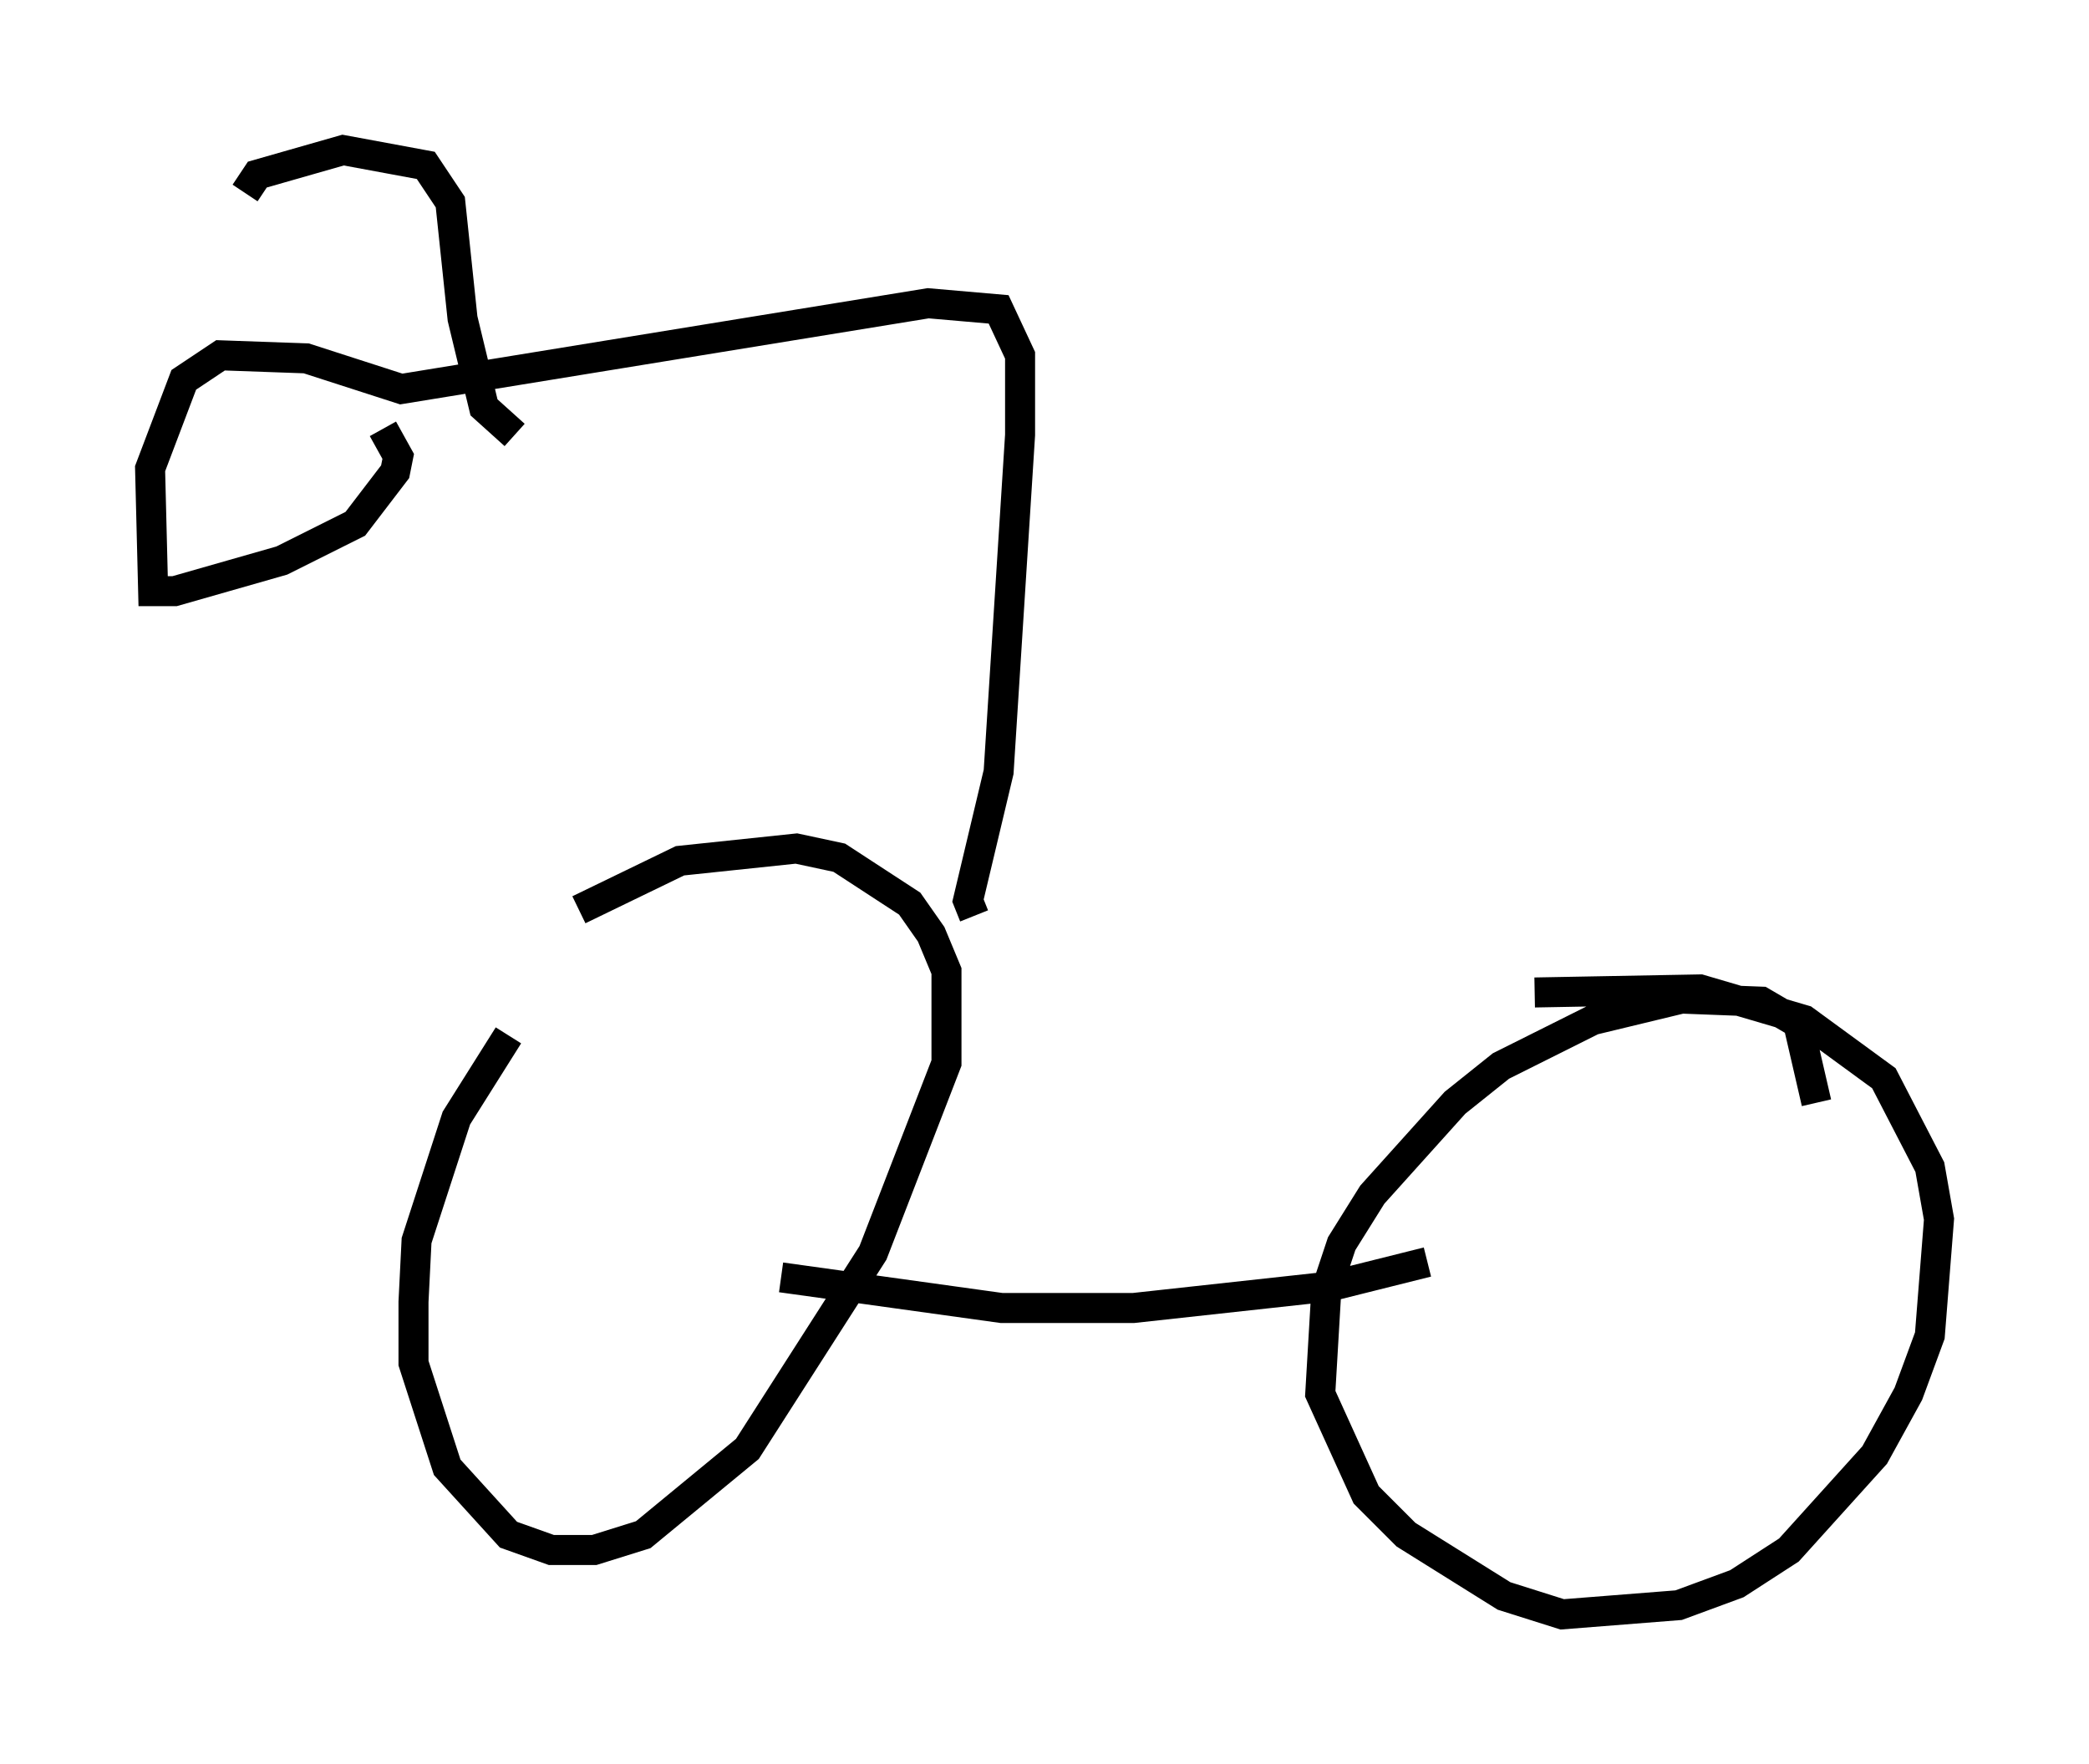 <?xml version="1.0" encoding="utf-8" ?>
<svg baseProfile="full" height="58.796" version="1.1" width="69.617" xmlns="http://www.w3.org/2000/svg" xmlns:ev="http://www.w3.org/2001/xml-events" xmlns:xlink="http://www.w3.org/1999/xlink"><defs /><rect fill="white" height="58.796" width="69.617" x="0" y="0" /><path d="M18.475, 33.482 m-1.531, 1.021 l-1.735, 2.756 -1.327, 4.083 l-0.102, 2.042 0.0, 2.042 l1.123, 3.471 2.042, 2.246 l1.429, 0.51 1.429, 0.0 l1.633, -0.51 3.471, -2.858 l4.185, -6.533 2.45, -6.329 l0.0, -3.063 -0.51, -1.225 l-0.715, -1.021 -2.348, -1.531 l-1.429, -0.306 -3.879, 0.408 l-3.369, 1.633 m6.738, 12.25 l7.35, 1.021 4.39, 0.0 l6.533, -0.715 3.267, -0.817 m12.965, -5.308 l-0.613, -2.654 -1.225, -0.715 l-2.654, -0.102 -2.96, 0.715 l-3.063, 1.531 -1.531, 1.225 l-2.756, 3.063 -1.021, 1.633 l-0.51, 1.531 -0.204, 3.471 l1.531, 3.369 1.327, 1.327 l3.267, 2.042 1.94, 0.613 l3.879, -0.306 1.94, -0.715 l1.735, -1.123 2.858, -3.165 l1.123, -2.042 0.715, -1.94 l0.306, -3.879 -0.306, -1.735 l-1.531, -2.96 -2.654, -1.94 l-3.471, -1.021 -5.513, 0.102 m-18.681, -2.552 l-0.204, -0.51 1.021, -4.288 l0.715, -11.229 0.0, -2.654 l-0.715, -1.531 -2.348, -0.204 l-17.559, 2.858 -3.165, -1.021 l-2.858, -0.102 -1.225, 0.817 l-1.123, 2.96 0.102, 4.083 l0.715, 0.0 3.573, -1.021 l2.45, -1.225 1.327, -1.735 l0.102, -0.51 -0.51, -0.919 m4.39, 0.204 l-1.021, -0.919 -0.715, -2.96 l-0.408, -3.879 -0.817, -1.225 l-2.756, -0.51 -2.858, 0.817 l-0.408, 0.613 " fill="none" stroke="black" stroke-width="1" /></svg>